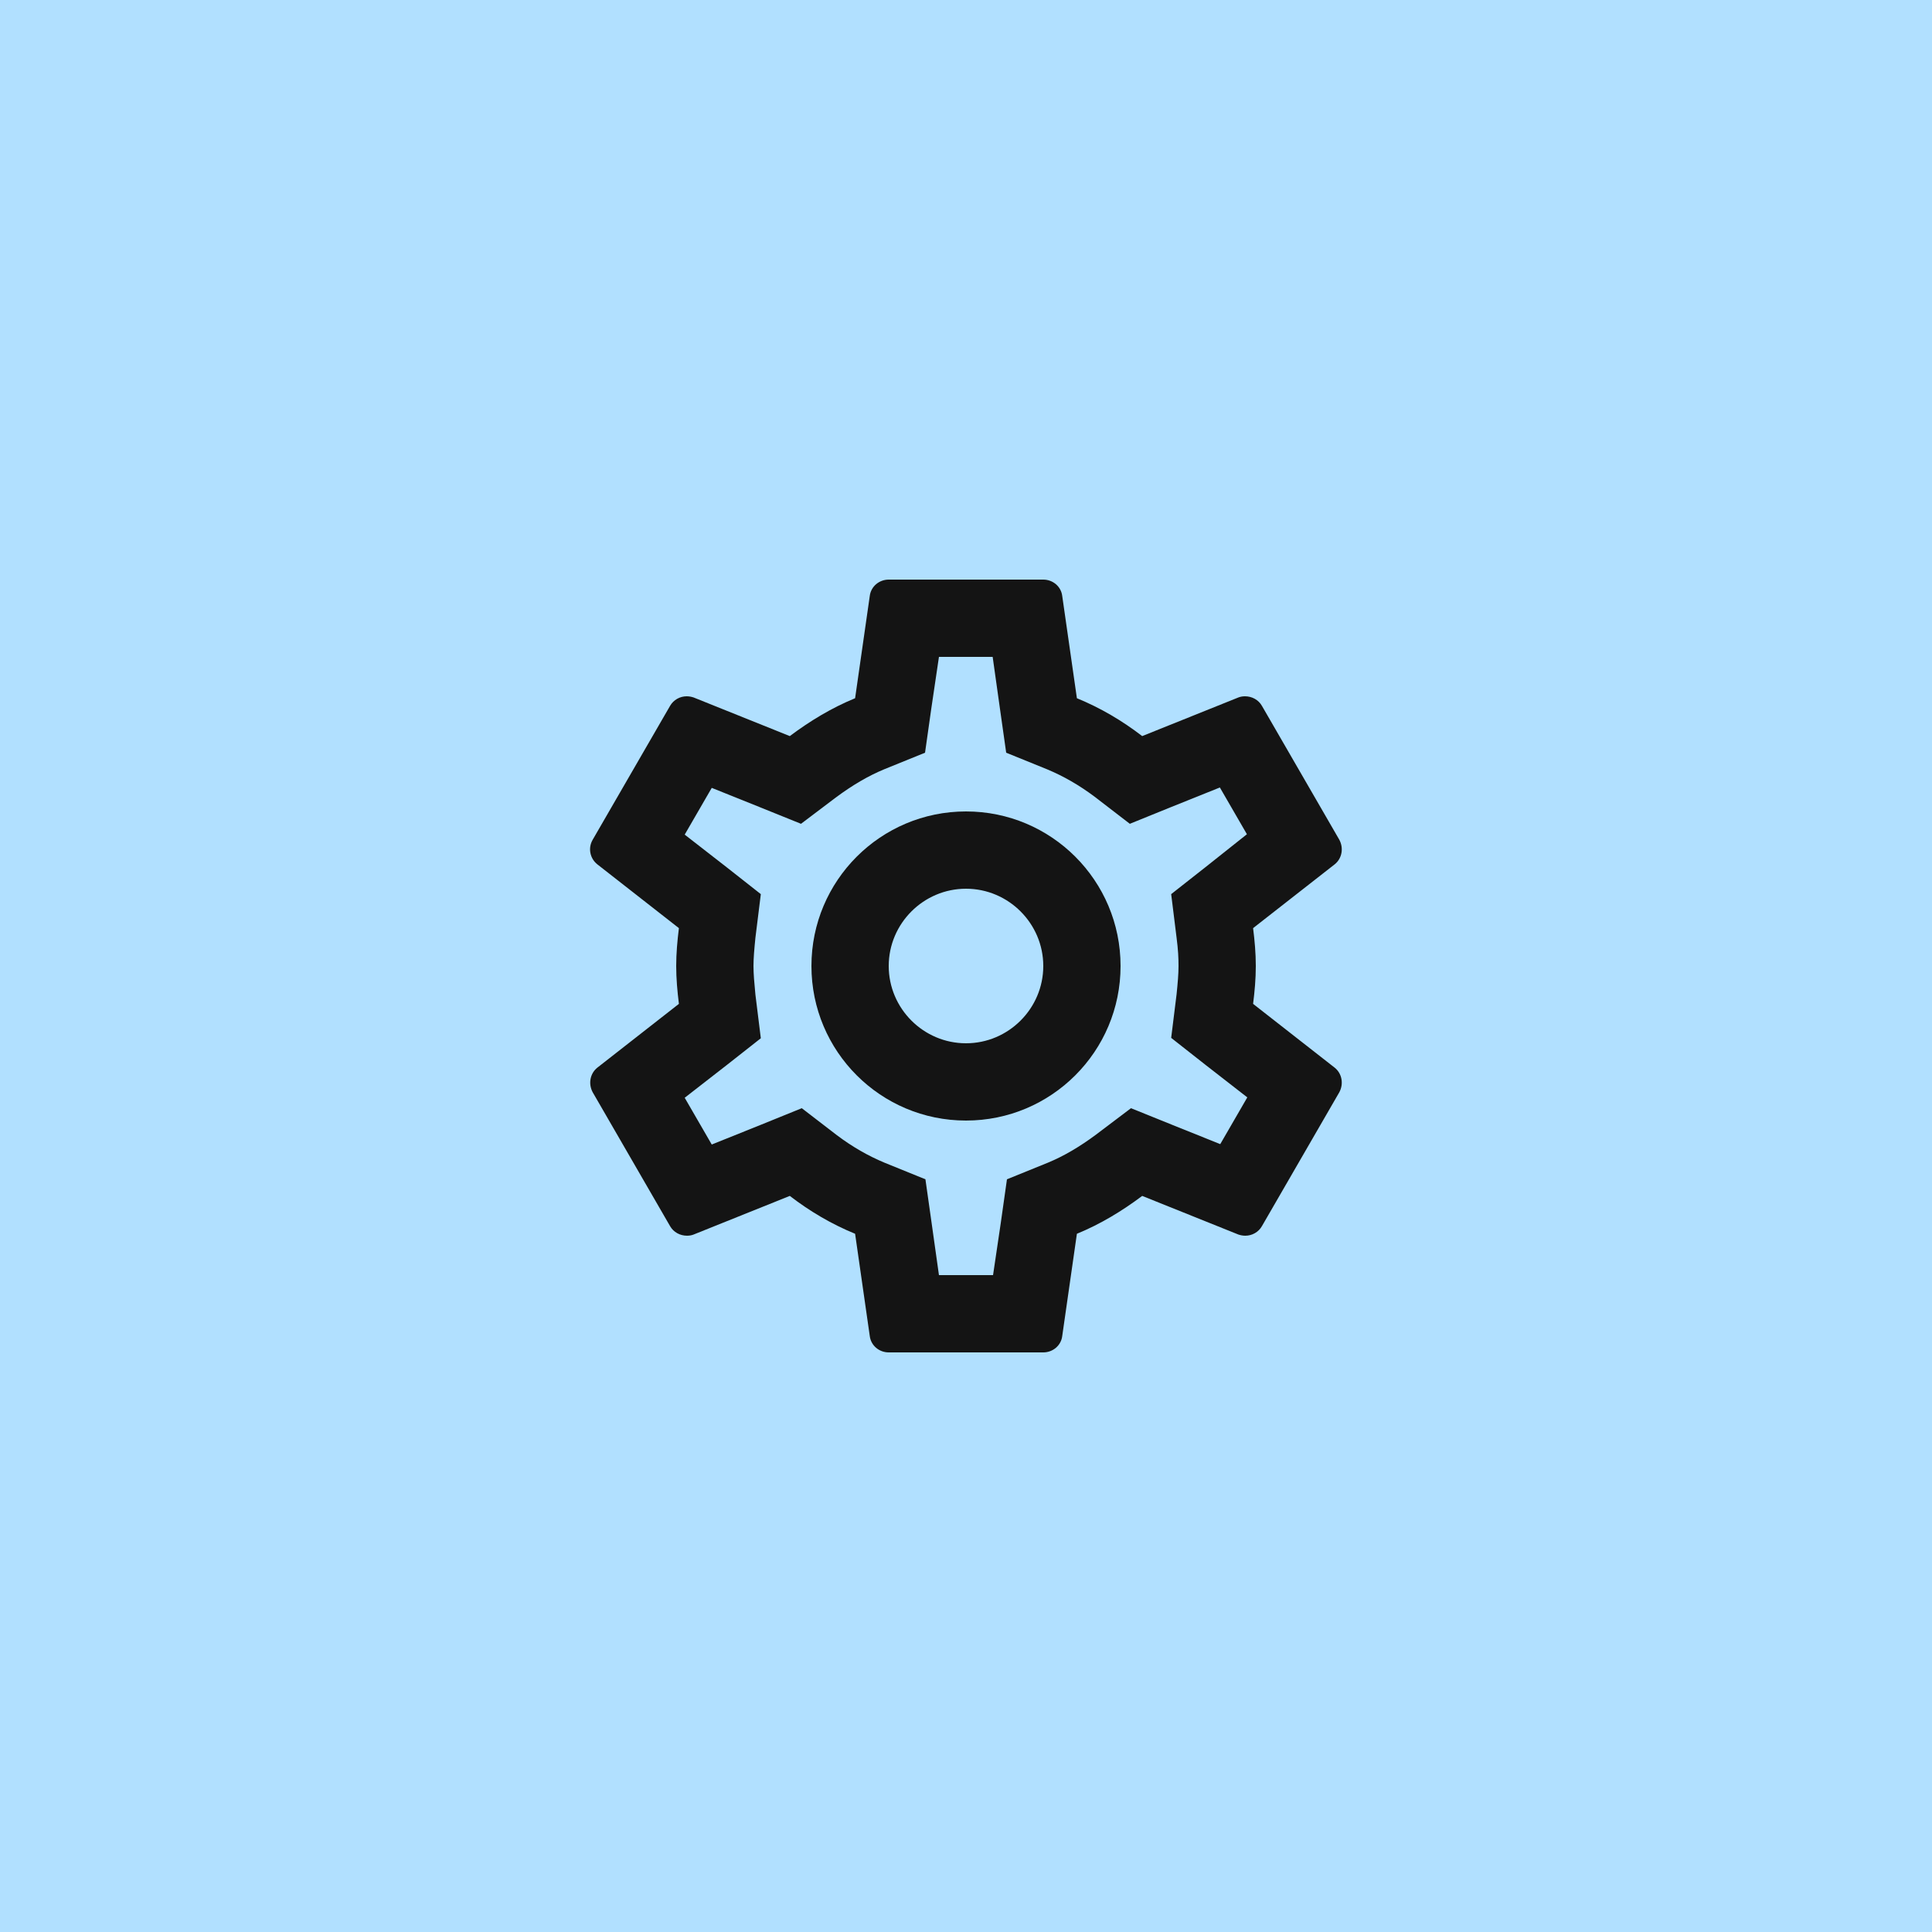 <svg width="100" height="100" viewBox="0 0 100 100" fill="none" xmlns="http://www.w3.org/2000/svg">
<rect width="100" height="100" fill="#B1E0FF"/>
<path d="M64.86 51.96C64.94 51.32 65 50.68 65 50C65 49.32 64.94 48.68 64.86 48.04L69.08 44.74C69.46 44.44 69.56 43.9 69.32 43.46L65.32 36.54C65.14 36.22 64.8 36.04 64.44 36.04C64.32 36.04 64.2 36.06 64.1 36.1L59.12 38.1C58.08 37.3 56.96 36.64 55.74 36.14L54.98 30.84C54.92 30.36 54.5 30 54 30H46C45.5 30 45.08 30.36 45.02 30.84L44.26 36.14C43.04 36.64 41.92 37.32 40.88 38.1L35.9 36.1C35.78 36.06 35.66 36.04 35.54 36.04C35.2 36.04 34.86 36.22 34.68 36.54L30.68 43.46C30.42 43.9 30.54 44.44 30.92 44.74L35.14 48.04C35.06 48.68 35 49.34 35 50C35 50.66 35.06 51.32 35.14 51.96L30.92 55.26C30.54 55.56 30.44 56.1 30.68 56.54L34.68 63.46C34.86 63.78 35.2 63.96 35.56 63.96C35.68 63.96 35.8 63.94 35.9 63.9L40.88 61.9C41.92 62.7 43.04 63.36 44.26 63.86L45.02 69.16C45.08 69.64 45.5 70 46 70H54C54.5 70 54.92 69.64 54.98 69.16L55.74 63.86C56.96 63.36 58.08 62.68 59.12 61.9L64.1 63.9C64.22 63.94 64.34 63.96 64.46 63.96C64.8 63.96 65.14 63.78 65.32 63.46L69.32 56.54C69.56 56.1 69.46 55.56 69.08 55.26L64.86 51.96V51.96ZM60.9 48.54C60.98 49.16 61 49.58 61 50C61 50.42 60.96 50.86 60.9 51.46L60.62 53.72L62.4 55.12L64.56 56.8L63.16 59.22L60.62 58.2L58.54 57.36L56.74 58.72C55.88 59.36 55.06 59.84 54.24 60.18L52.12 61.04L51.8 63.3L51.4 66H48.6L48.22 63.3L47.9 61.04L45.78 60.18C44.92 59.82 44.12 59.36 43.32 58.76L41.5 57.36L39.38 58.22L36.84 59.24L35.44 56.82L37.6 55.14L39.38 53.74L39.1 51.48C39.04 50.86 39 50.4 39 50C39 49.6 39.04 49.14 39.1 48.54L39.38 46.28L37.6 44.88L35.44 43.2L36.84 40.78L39.38 41.8L41.46 42.64L43.26 41.28C44.12 40.64 44.94 40.16 45.76 39.82L47.88 38.96L48.2 36.7L48.6 34H51.38L51.76 36.7L52.08 38.96L54.2 39.82C55.06 40.18 55.86 40.64 56.66 41.24L58.48 42.64L60.6 41.78L63.14 40.76L64.54 43.18L62.4 44.88L60.62 46.28L60.9 48.54ZM50 42C45.58 42 42 45.58 42 50C42 54.42 45.58 58 50 58C54.42 58 58 54.42 58 50C58 45.58 54.42 42 50 42ZM50 54C47.8 54 46 52.2 46 50C46 47.8 47.8 46 50 46C52.2 46 54 47.8 54 50C54 52.2 52.2 54 50 54Z" fill="#141414"/>
</svg>
